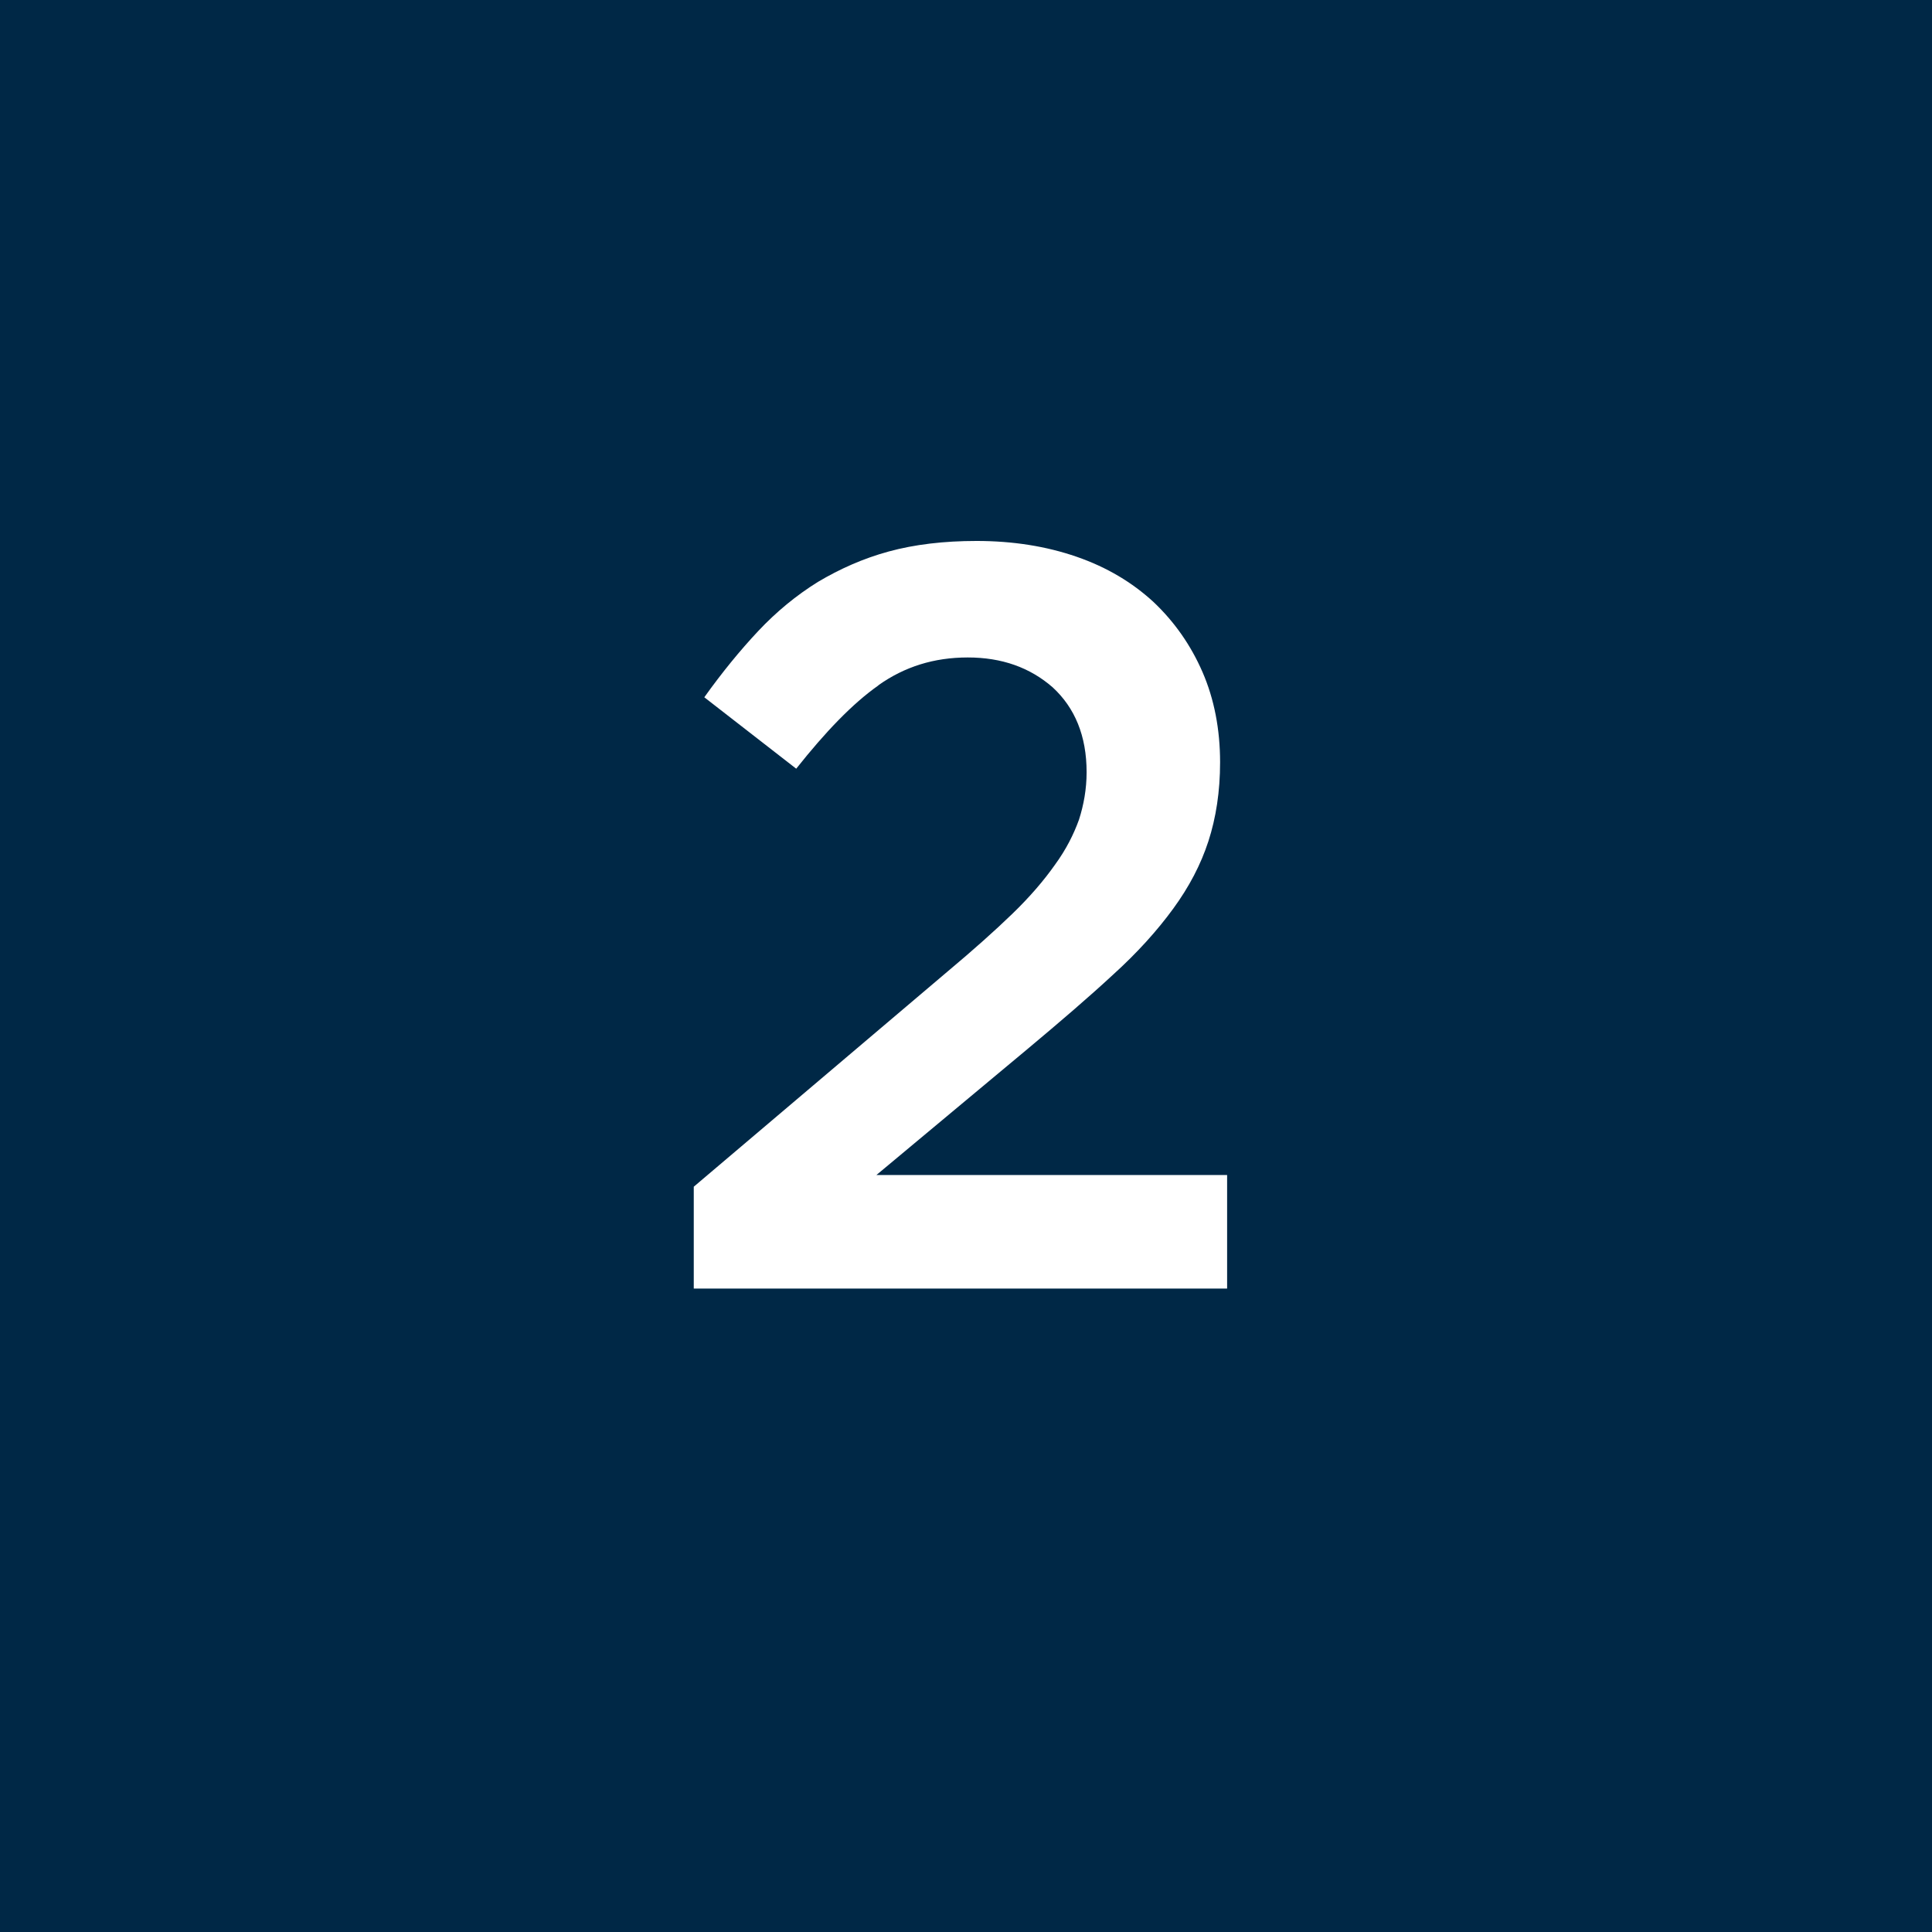 <?xml version="1.0" encoding="UTF-8"?><svg id="_レイヤー_2" xmlns="http://www.w3.org/2000/svg" viewBox="0 0 33 33"><defs><style>.cls-1{fill:#002846;}.cls-2{fill:#fff;}</style></defs><g id="_レイヤー_1-2"><rect class="cls-1" width="33" height="33"/><path class="cls-2" d="m15,11.71c-.44.31-.9.79-1.4,1.42l-1.57-1.22c.3-.42.61-.8.92-1.13s.65-.61,1.02-.84c.37-.22.77-.4,1.21-.52.44-.12.94-.18,1.5-.18.62,0,1.19.09,1.71.27.52.18.95.44,1.31.77.36.34.64.74.84,1.2.2.46.3.98.3,1.54,0,.5-.07.95-.2,1.35-.13.4-.33.78-.6,1.15-.27.37-.61.75-1.03,1.13-.41.38-.9.8-1.45,1.26l-2.59,2.16h5.99v1.94h-9.11v-1.74l4.34-3.68c.43-.36.8-.69,1.1-.98s.54-.57.73-.84c.19-.26.32-.52.41-.77.08-.25.13-.52.13-.81,0-.62-.2-1.1-.58-1.45-.39-.34-.87-.51-1.45-.51s-1.08.16-1.52.47Z"/></g></svg>